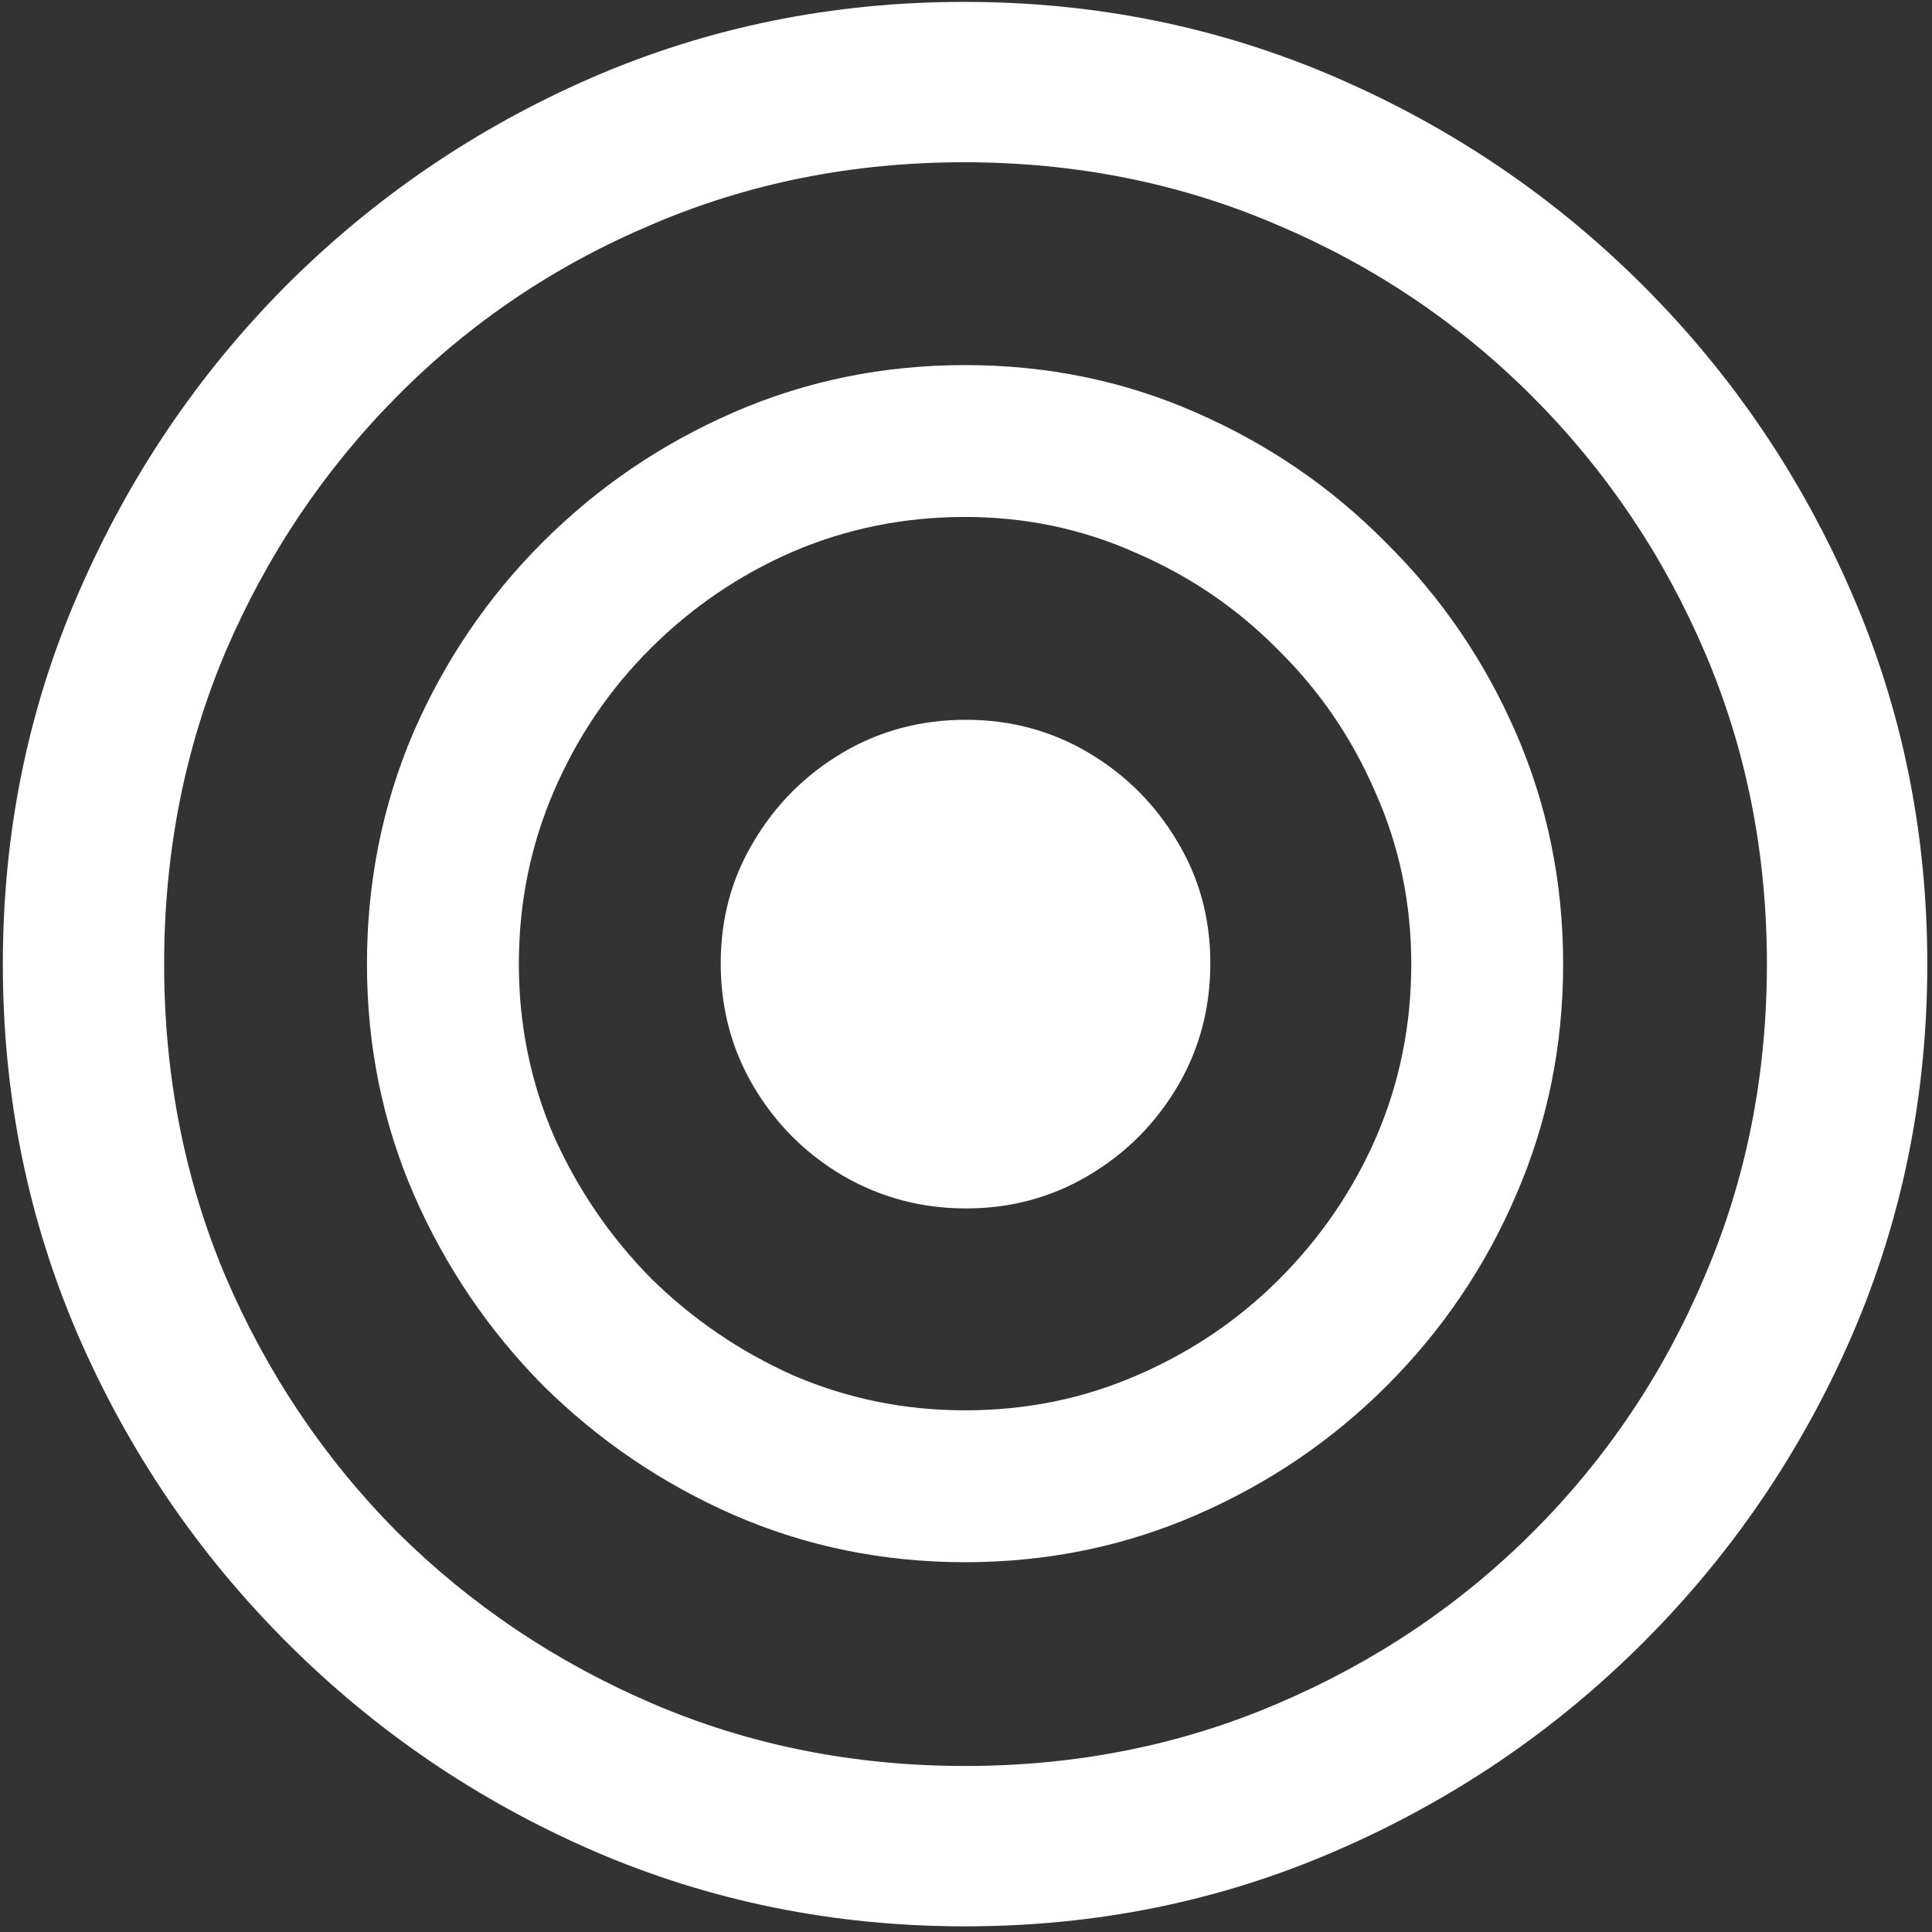<svg width="128" height="128" viewBox="0 0 128 128" fill="none" xmlns="http://www.w3.org/2000/svg">
<rect x="0" y="0" width="128" height="128" fill="#333333" stroke="none"/>
<path d="M63.938 127.625C72.646 127.625 80.833 125.958 88.5 122.625C96.208 119.292 103 114.688 108.875 108.812C114.75 102.938 119.354 96.167 122.688 88.5C126.021 80.792 127.688 72.583 127.688 63.875C127.688 55.167 126.021 46.979 122.688 39.312C119.354 31.604 114.75 24.812 108.875 18.938C103 13.062 96.208 8.458 88.5 5.125C80.792 1.792 72.583 0.125 63.875 0.125C55.167 0.125 46.958 1.792 39.25 5.125C31.583 8.458 24.812 13.062 18.938 18.938C13.104 24.812 8.521 31.604 5.188 39.312C1.854 46.979 0.188 55.167 0.188 63.875C0.188 72.583 1.854 80.792 5.188 88.5C8.521 96.167 13.125 102.938 19 108.812C24.875 114.688 31.646 119.292 39.312 122.625C47.021 125.958 55.229 127.625 63.938 127.625ZM63.938 117C56.562 117 49.667 115.625 43.25 112.875C36.833 110.125 31.188 106.333 26.312 101.5C21.479 96.625 17.688 90.979 14.938 84.562C12.229 78.146 10.875 71.25 10.875 63.875C10.875 56.5 12.229 49.604 14.938 43.188C17.688 36.771 21.479 31.125 26.312 26.25C31.146 21.375 36.771 17.583 43.188 14.875C49.604 12.125 56.5 10.75 63.875 10.75C71.25 10.75 78.146 12.125 84.562 14.875C90.979 17.583 96.625 21.375 101.5 26.25C106.375 31.125 110.188 36.771 112.938 43.188C115.688 49.604 117.062 56.5 117.062 63.875C117.062 71.25 115.688 78.146 112.938 84.562C110.229 90.979 106.438 96.625 101.562 101.5C96.729 106.333 91.083 110.125 84.625 112.875C78.208 115.625 71.312 117 63.938 117ZM63.938 103.5C69.354 103.5 74.458 102.458 79.25 100.375C84.042 98.292 88.25 95.438 91.875 91.812C95.542 88.146 98.396 83.938 100.438 79.188C102.521 74.396 103.562 69.292 103.562 63.875C103.562 58.458 102.521 53.354 100.438 48.562C98.354 43.771 95.479 39.562 91.812 35.938C88.188 32.271 83.979 29.396 79.188 27.312C74.438 25.229 69.354 24.188 63.938 24.188C58.521 24.188 53.417 25.229 48.625 27.312C43.833 29.396 39.604 32.271 35.938 35.938C32.312 39.562 29.458 43.771 27.375 48.562C25.333 53.354 24.312 58.458 24.312 63.875C24.312 69.292 25.354 74.396 27.438 79.188C29.521 83.938 32.375 88.146 36 91.812C39.667 95.438 43.875 98.292 48.625 100.375C53.417 102.458 58.521 103.5 63.938 103.5ZM63.938 93.438C59.938 93.438 56.146 92.667 52.562 91.125C49.021 89.542 45.875 87.396 43.125 84.688C40.417 81.938 38.271 78.792 36.688 75.25C35.146 71.667 34.375 67.875 34.375 63.875C34.375 59.833 35.146 56.021 36.688 52.438C38.229 48.854 40.354 45.708 43.062 43C45.812 40.25 48.958 38.104 52.5 36.562C56.083 35.021 59.896 34.25 63.938 34.25C67.938 34.25 71.708 35.042 75.25 36.625C78.833 38.167 81.979 40.312 84.688 43.062C87.438 45.771 89.583 48.917 91.125 52.5C92.708 56.042 93.5 59.833 93.5 63.875C93.5 67.917 92.729 71.729 91.188 75.312C89.646 78.854 87.5 82 84.75 84.75C82.042 87.458 78.896 89.583 75.312 91.125C71.771 92.667 67.979 93.438 63.938 93.438ZM64 80.062C66.958 80.062 69.667 79.333 72.125 77.875C74.583 76.417 76.542 74.458 78 72C79.458 69.542 80.188 66.812 80.188 63.812C80.188 60.854 79.458 58.167 78 55.75C76.542 53.292 74.583 51.333 72.125 49.875C69.667 48.417 66.958 47.688 64 47.688C61 47.688 58.271 48.417 55.812 49.875C53.354 51.333 51.396 53.292 49.938 55.75C48.479 58.167 47.75 60.854 47.75 63.812C47.75 66.812 48.479 69.542 49.938 72C51.396 74.458 53.354 76.417 55.812 77.875C58.312 79.333 61.042 80.062 64 80.062Z" fill="white"/>
</svg>
